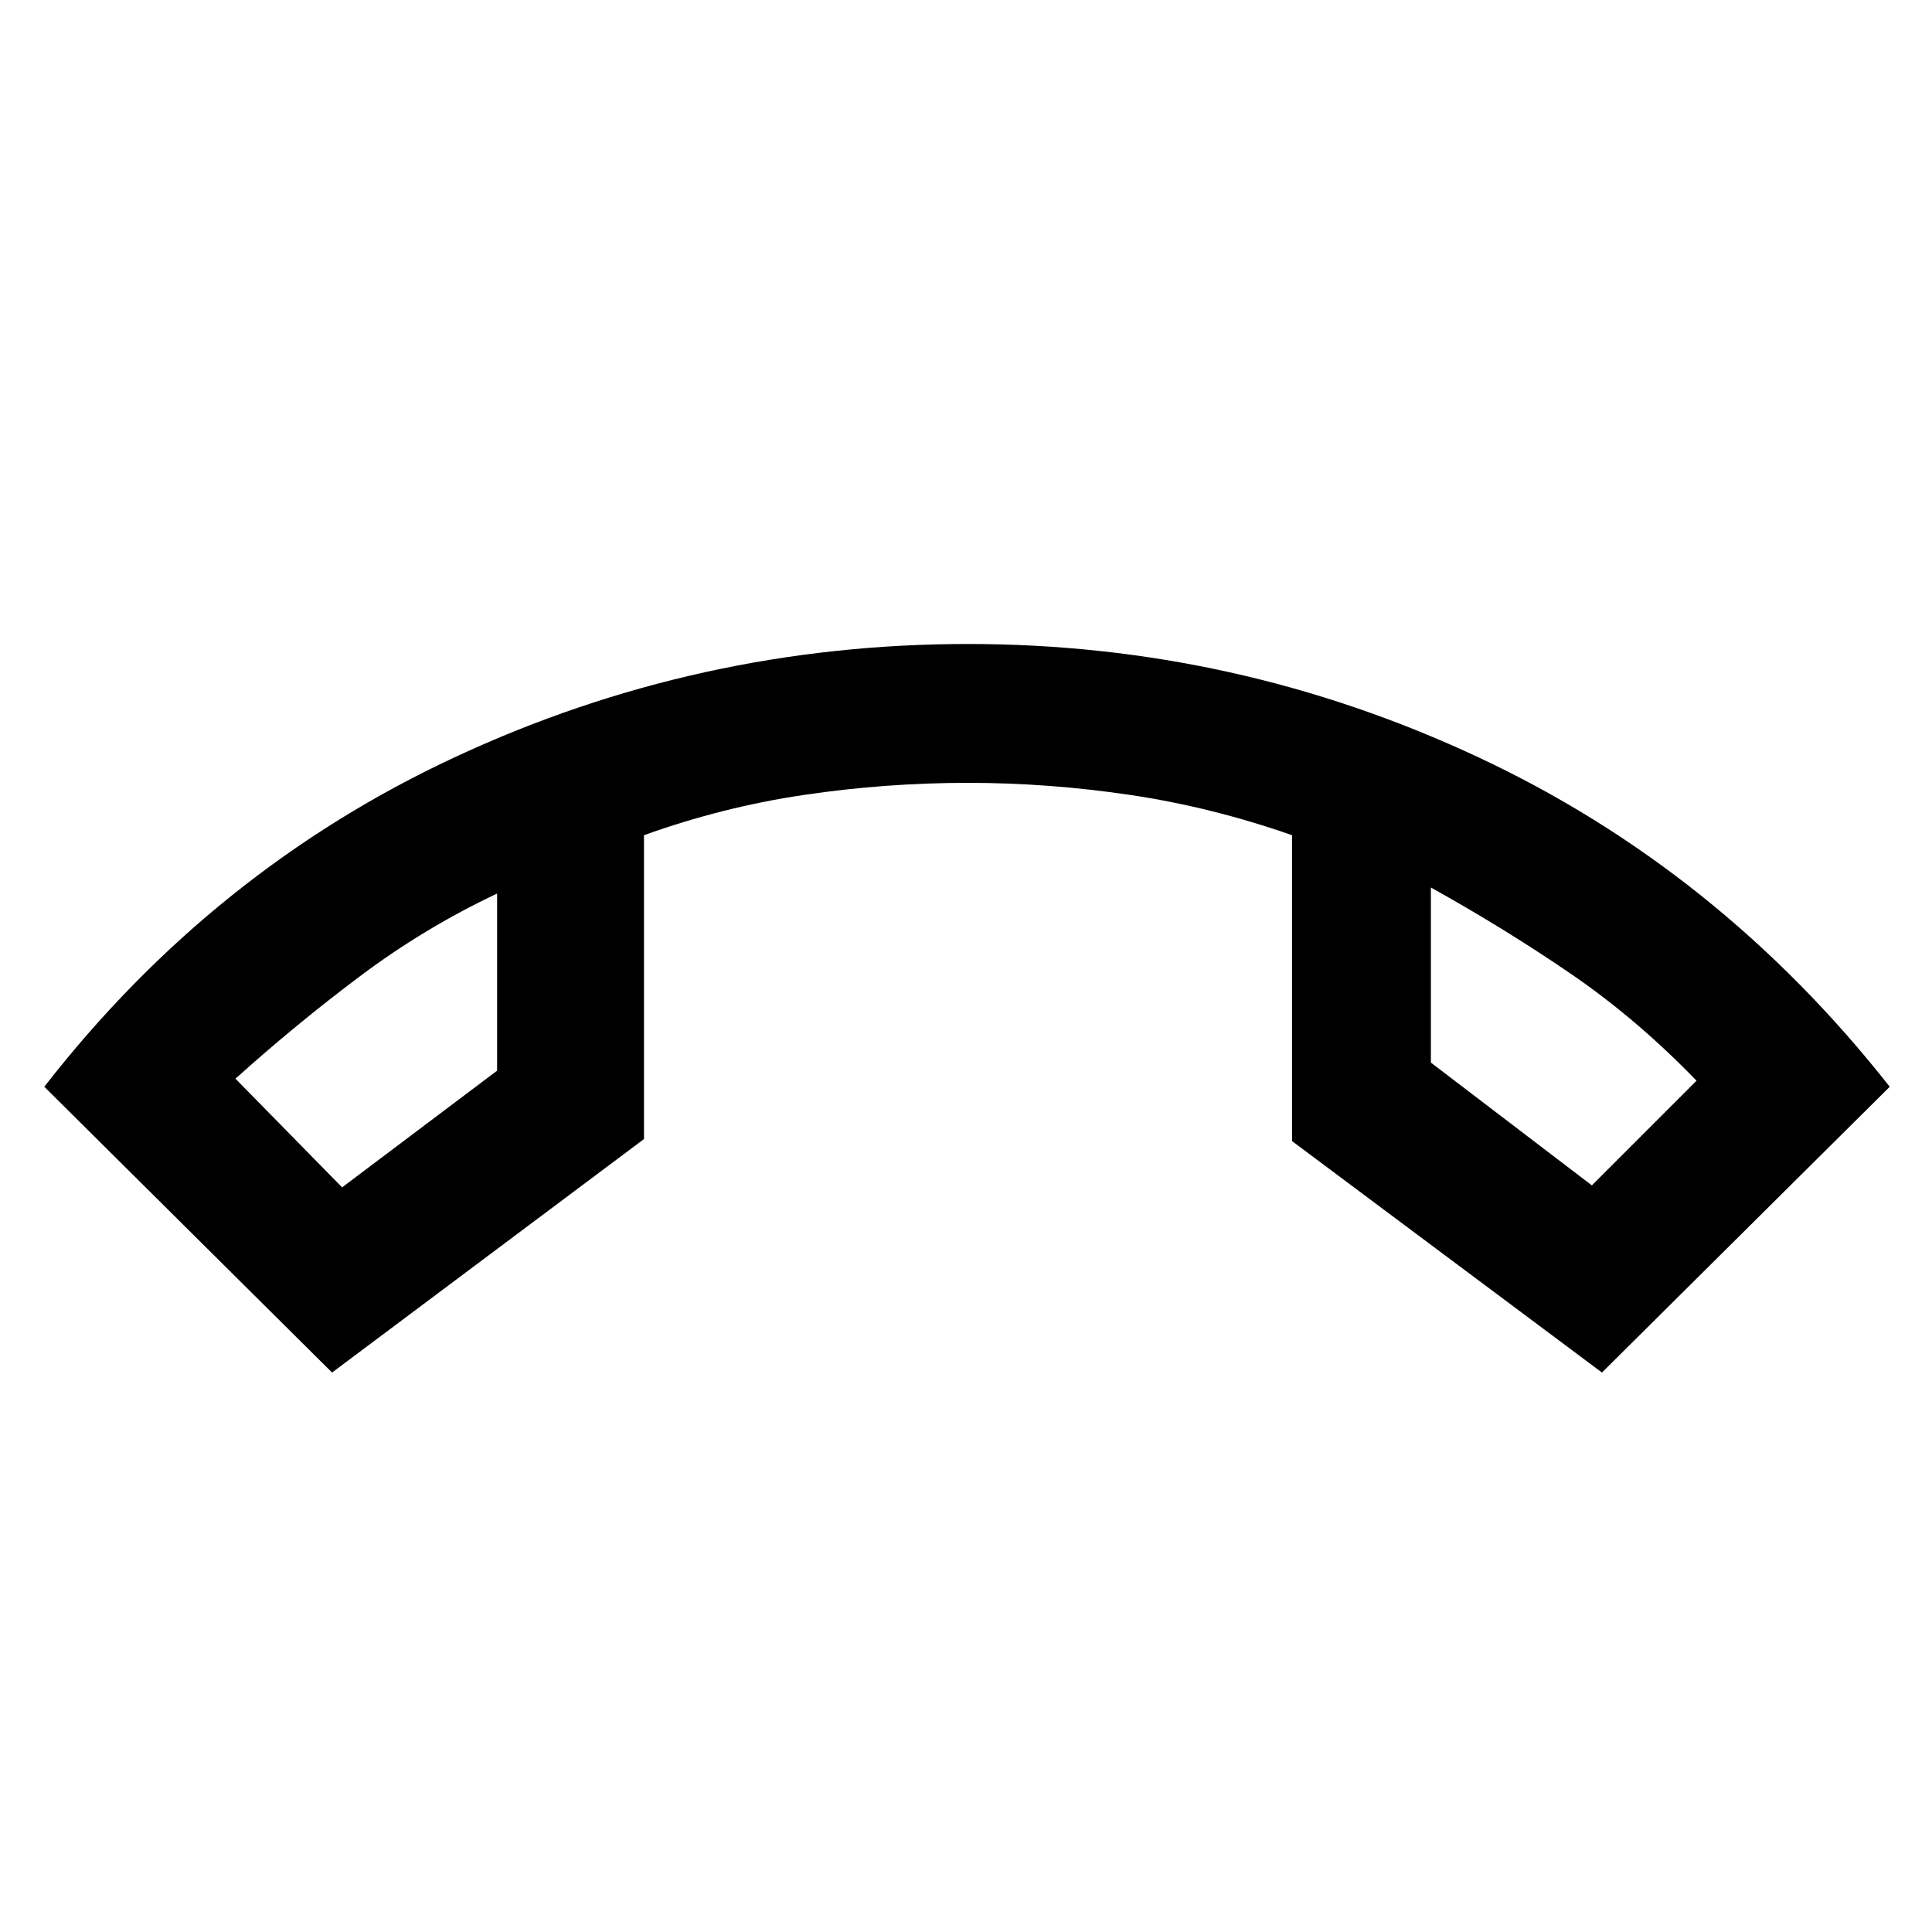 <svg xmlns="http://www.w3.org/2000/svg" height="40" width="40"><path d="M7.083 24.583 10.292 22.167V18.5Q8.792 19.208 7.458 20.208Q6.125 21.208 4.875 22.333ZM32.958 24.542 35.125 22.375Q33.875 21.083 32.5 20.146Q31.125 19.208 29.625 18.375V22ZM29.625 18.375Q29.625 18.375 29.625 18.375Q29.625 18.375 29.625 18.375ZM10.292 18.5Q10.292 18.5 10.292 18.5Q10.292 18.5 10.292 18.5ZM6.875 28.417 0.917 22.5Q4.417 18 9.438 15.667Q14.458 13.333 20.042 13.333Q25.583 13.333 30.583 15.667Q35.583 18 39.125 22.5L33.167 28.417L26.75 23.625V17.292Q25.083 16.708 23.396 16.458Q21.708 16.208 20.042 16.208Q18.333 16.208 16.646 16.458Q14.958 16.708 13.333 17.292V23.583Z"/></svg>